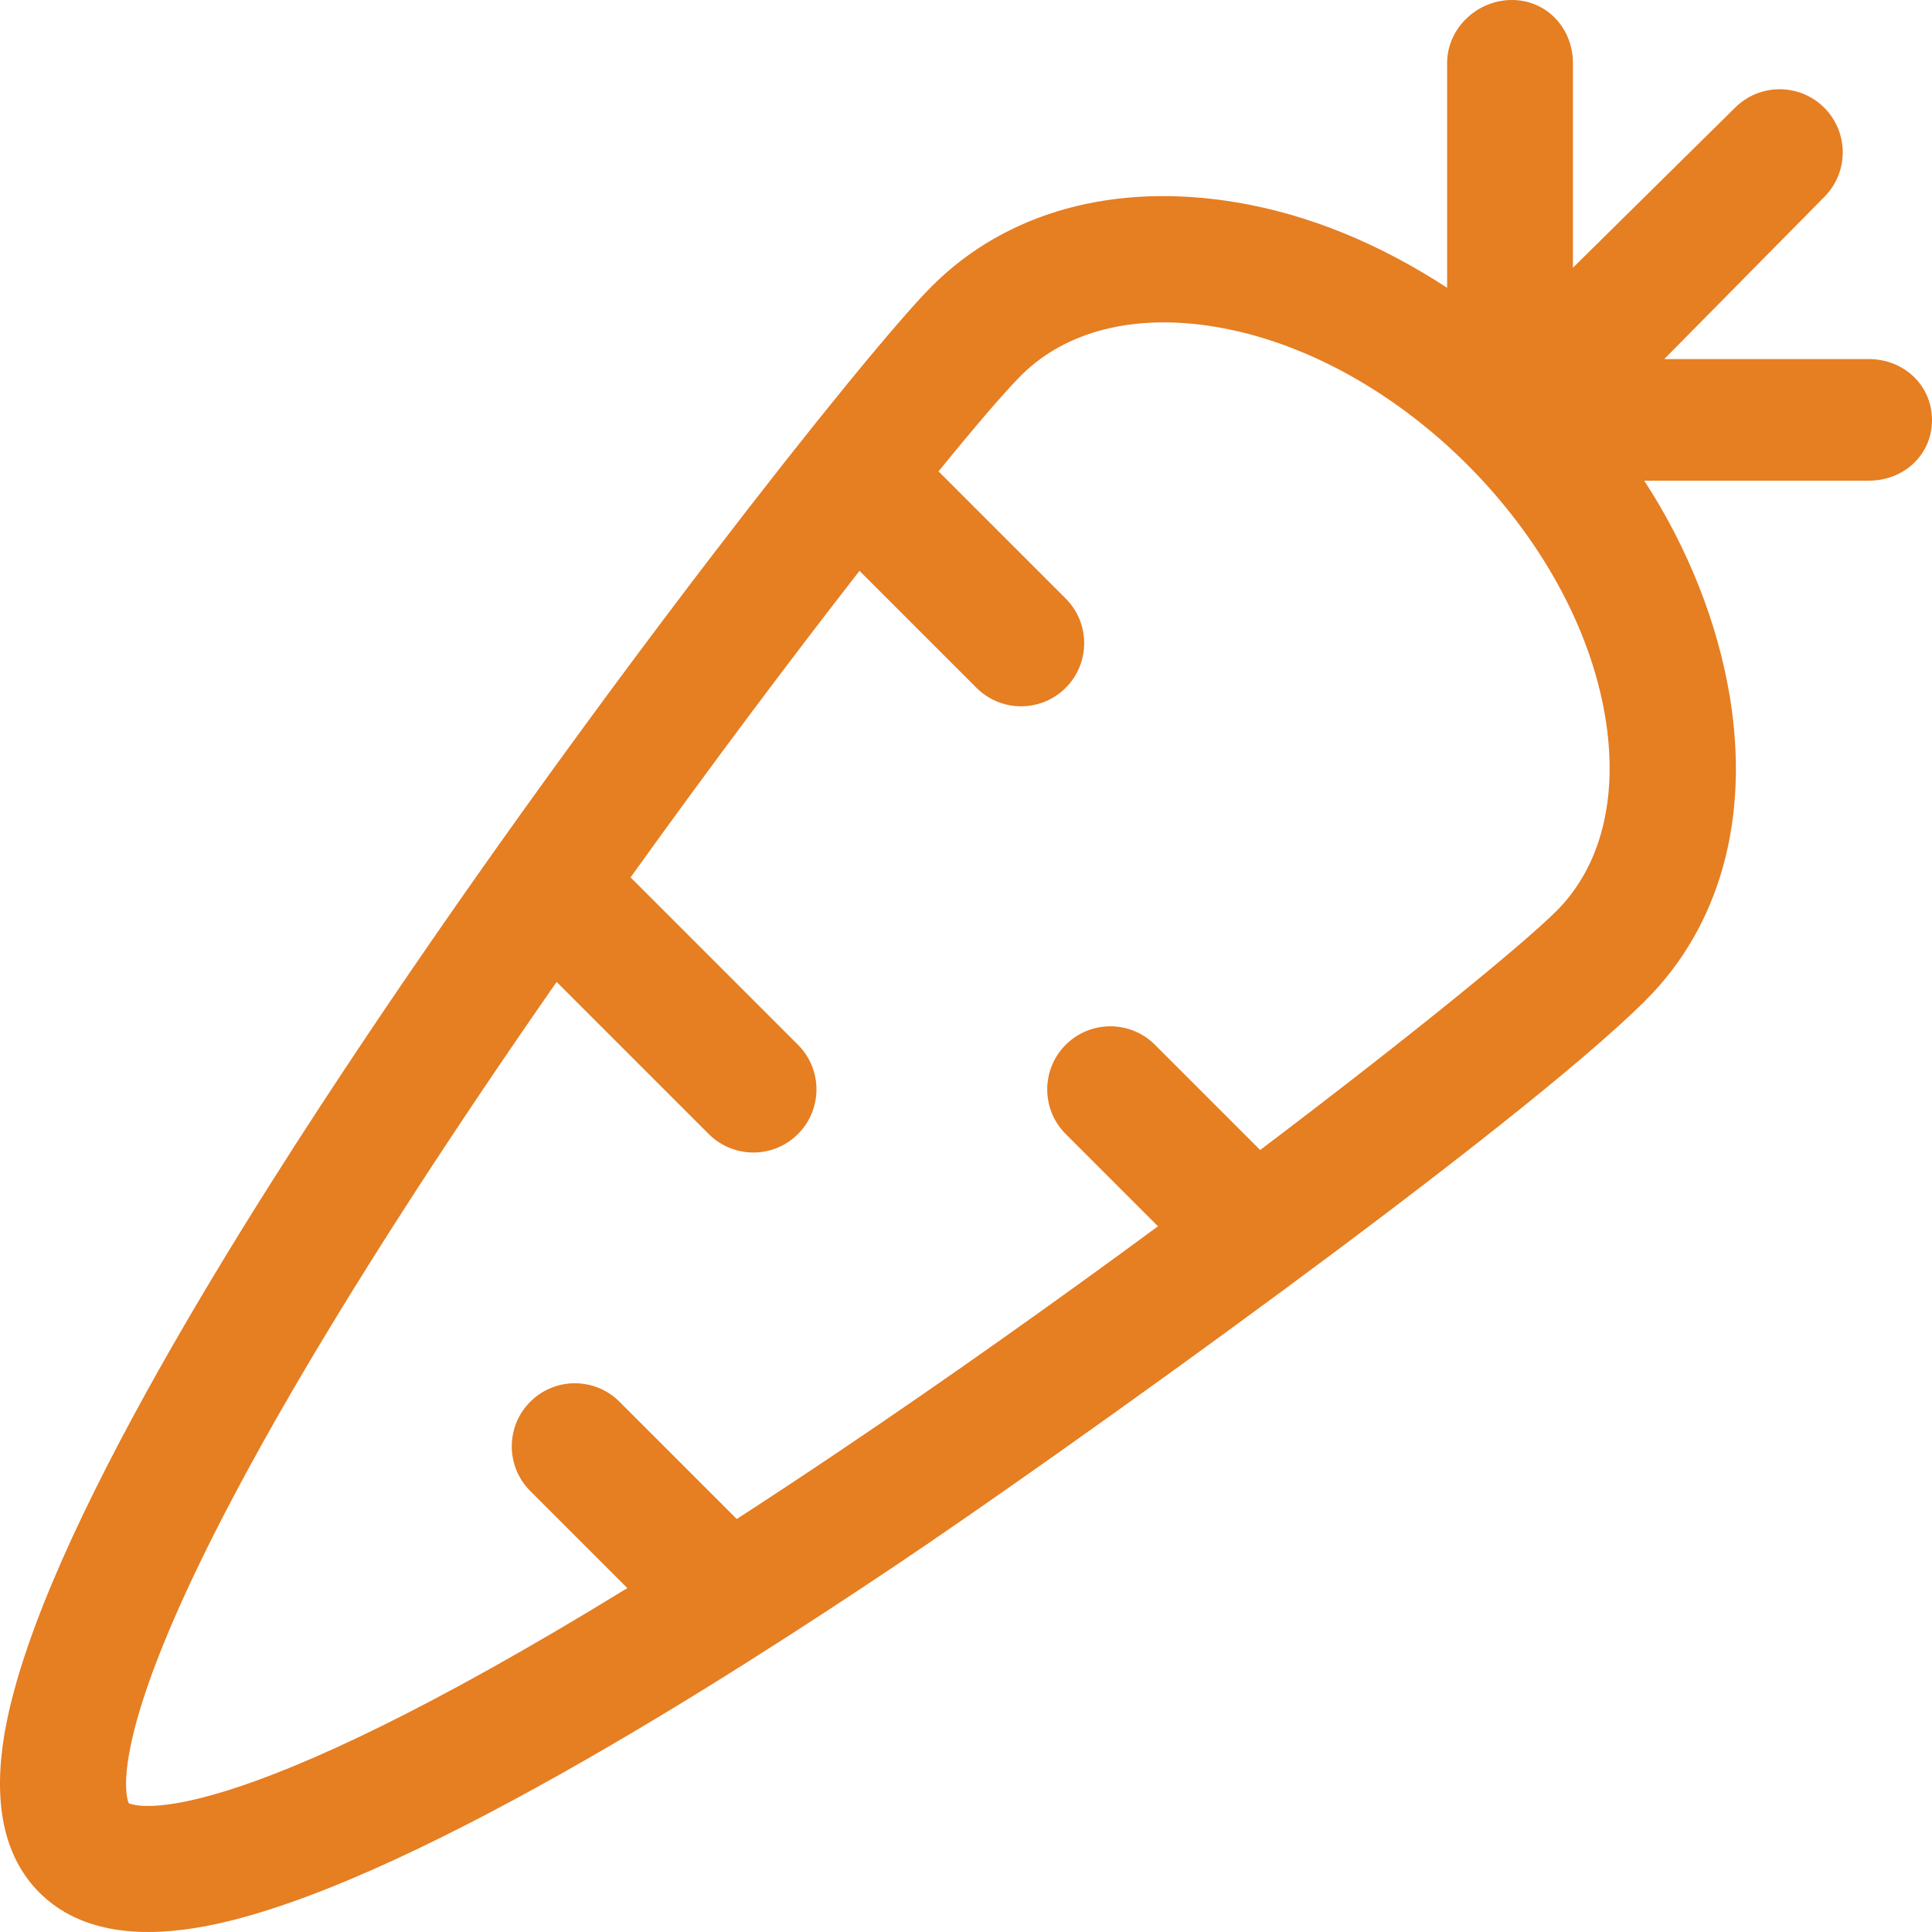 <?xml version="1.0"?>
<svg xmlns="http://www.w3.org/2000/svg" xmlns:xlink="http://www.w3.org/1999/xlink" version="1.1" id="Layer_1" x="0px" y="0px" viewBox="0 0 512 512" style="enable-background:new 0 0 512 512;" xml:space="preserve" width="512px" height="512px"><g><g>
	<g>
		<path d="M495.276,95.16h-54.229l42.402-42.96c6.531-6.53,6.531-17.119,0-23.65c-6.53-6.53-17.119-6.53-23.65,0l-42.96,42.402    V16.723C416.84,7.488,409.909,0,400.674,0c-9.236,0-17.169,7.488-17.169,16.723v59.546    c-17.807-11.622-36.634-19.438-55.929-22.654c-32.276-5.377-60.911,2.517-80.626,22.234    C229.697,93.1,158.057,183.69,97.239,274.497C67.819,318.424,11.281,406.019,1.536,457.56c-3.701,19.58-0.705,34.381,8.909,43.994    c11.347,11.35,28.296,11.878,43.995,8.909c51.673-9.77,139.532-66.547,183.063-95.703    c41.114-27.535,164.329-115.39,198.648-149.71c19.718-19.718,27.615-48.35,22.234-80.626    c-3.216-19.296-11.033-39.237-22.654-57.044h59.546c9.236,0,16.723-6.819,16.723-16.054S504.512,95.16,495.276,95.16z     M412.5,241.402c-8.769,8.767-38.791,33.294-78.541,63.362l-27.885-27.885c-6.53-6.53-17.119-6.53-23.65,0    c-6.531,6.53-6.531,17.119,0,23.65l24.452,24.452c-26.026,19.172-54.647,39.541-83.391,58.907    c-9.911,6.678-19.311,12.886-28.238,18.665l-31.074-31.074c-6.53-6.53-17.119-6.53-23.65,0c-6.531,6.53-6.531,17.119,0,23.65    l25.732,25.732C59.7,486.309,36.214,478.807,34.126,477.876c-1.08-2.417-10.997-33.547,93.988-189.359    c6.384-9.475,12.878-18.937,19.401-28.298l40.309,40.309c3.266,3.265,7.546,4.899,11.824,4.899s8.56-1.633,11.825-4.899    c6.531-6.53,6.531-17.119,0-23.65l-44.364-44.365c21.748-30.319,42.95-58.501,60.667-81.237l30.999,30.999    c3.265,3.266,7.546,4.899,11.824,4.899s8.56-1.633,11.824-4.899c6.531-6.53,6.531-17.119,0-23.65l-33.706-33.706    c10.086-12.398,17.742-21.281,21.881-25.419c11.869-11.869,30.153-16.446,51.478-12.893    c48.364,8.061,95.25,54.913,103.318,103.318C428.948,211.251,424.368,229.533,412.5,241.402z" data-original="#000000" class="active-path" data-old_color="#000000" fill="#E67E22"/>
	</g>
</g></g> </svg>
